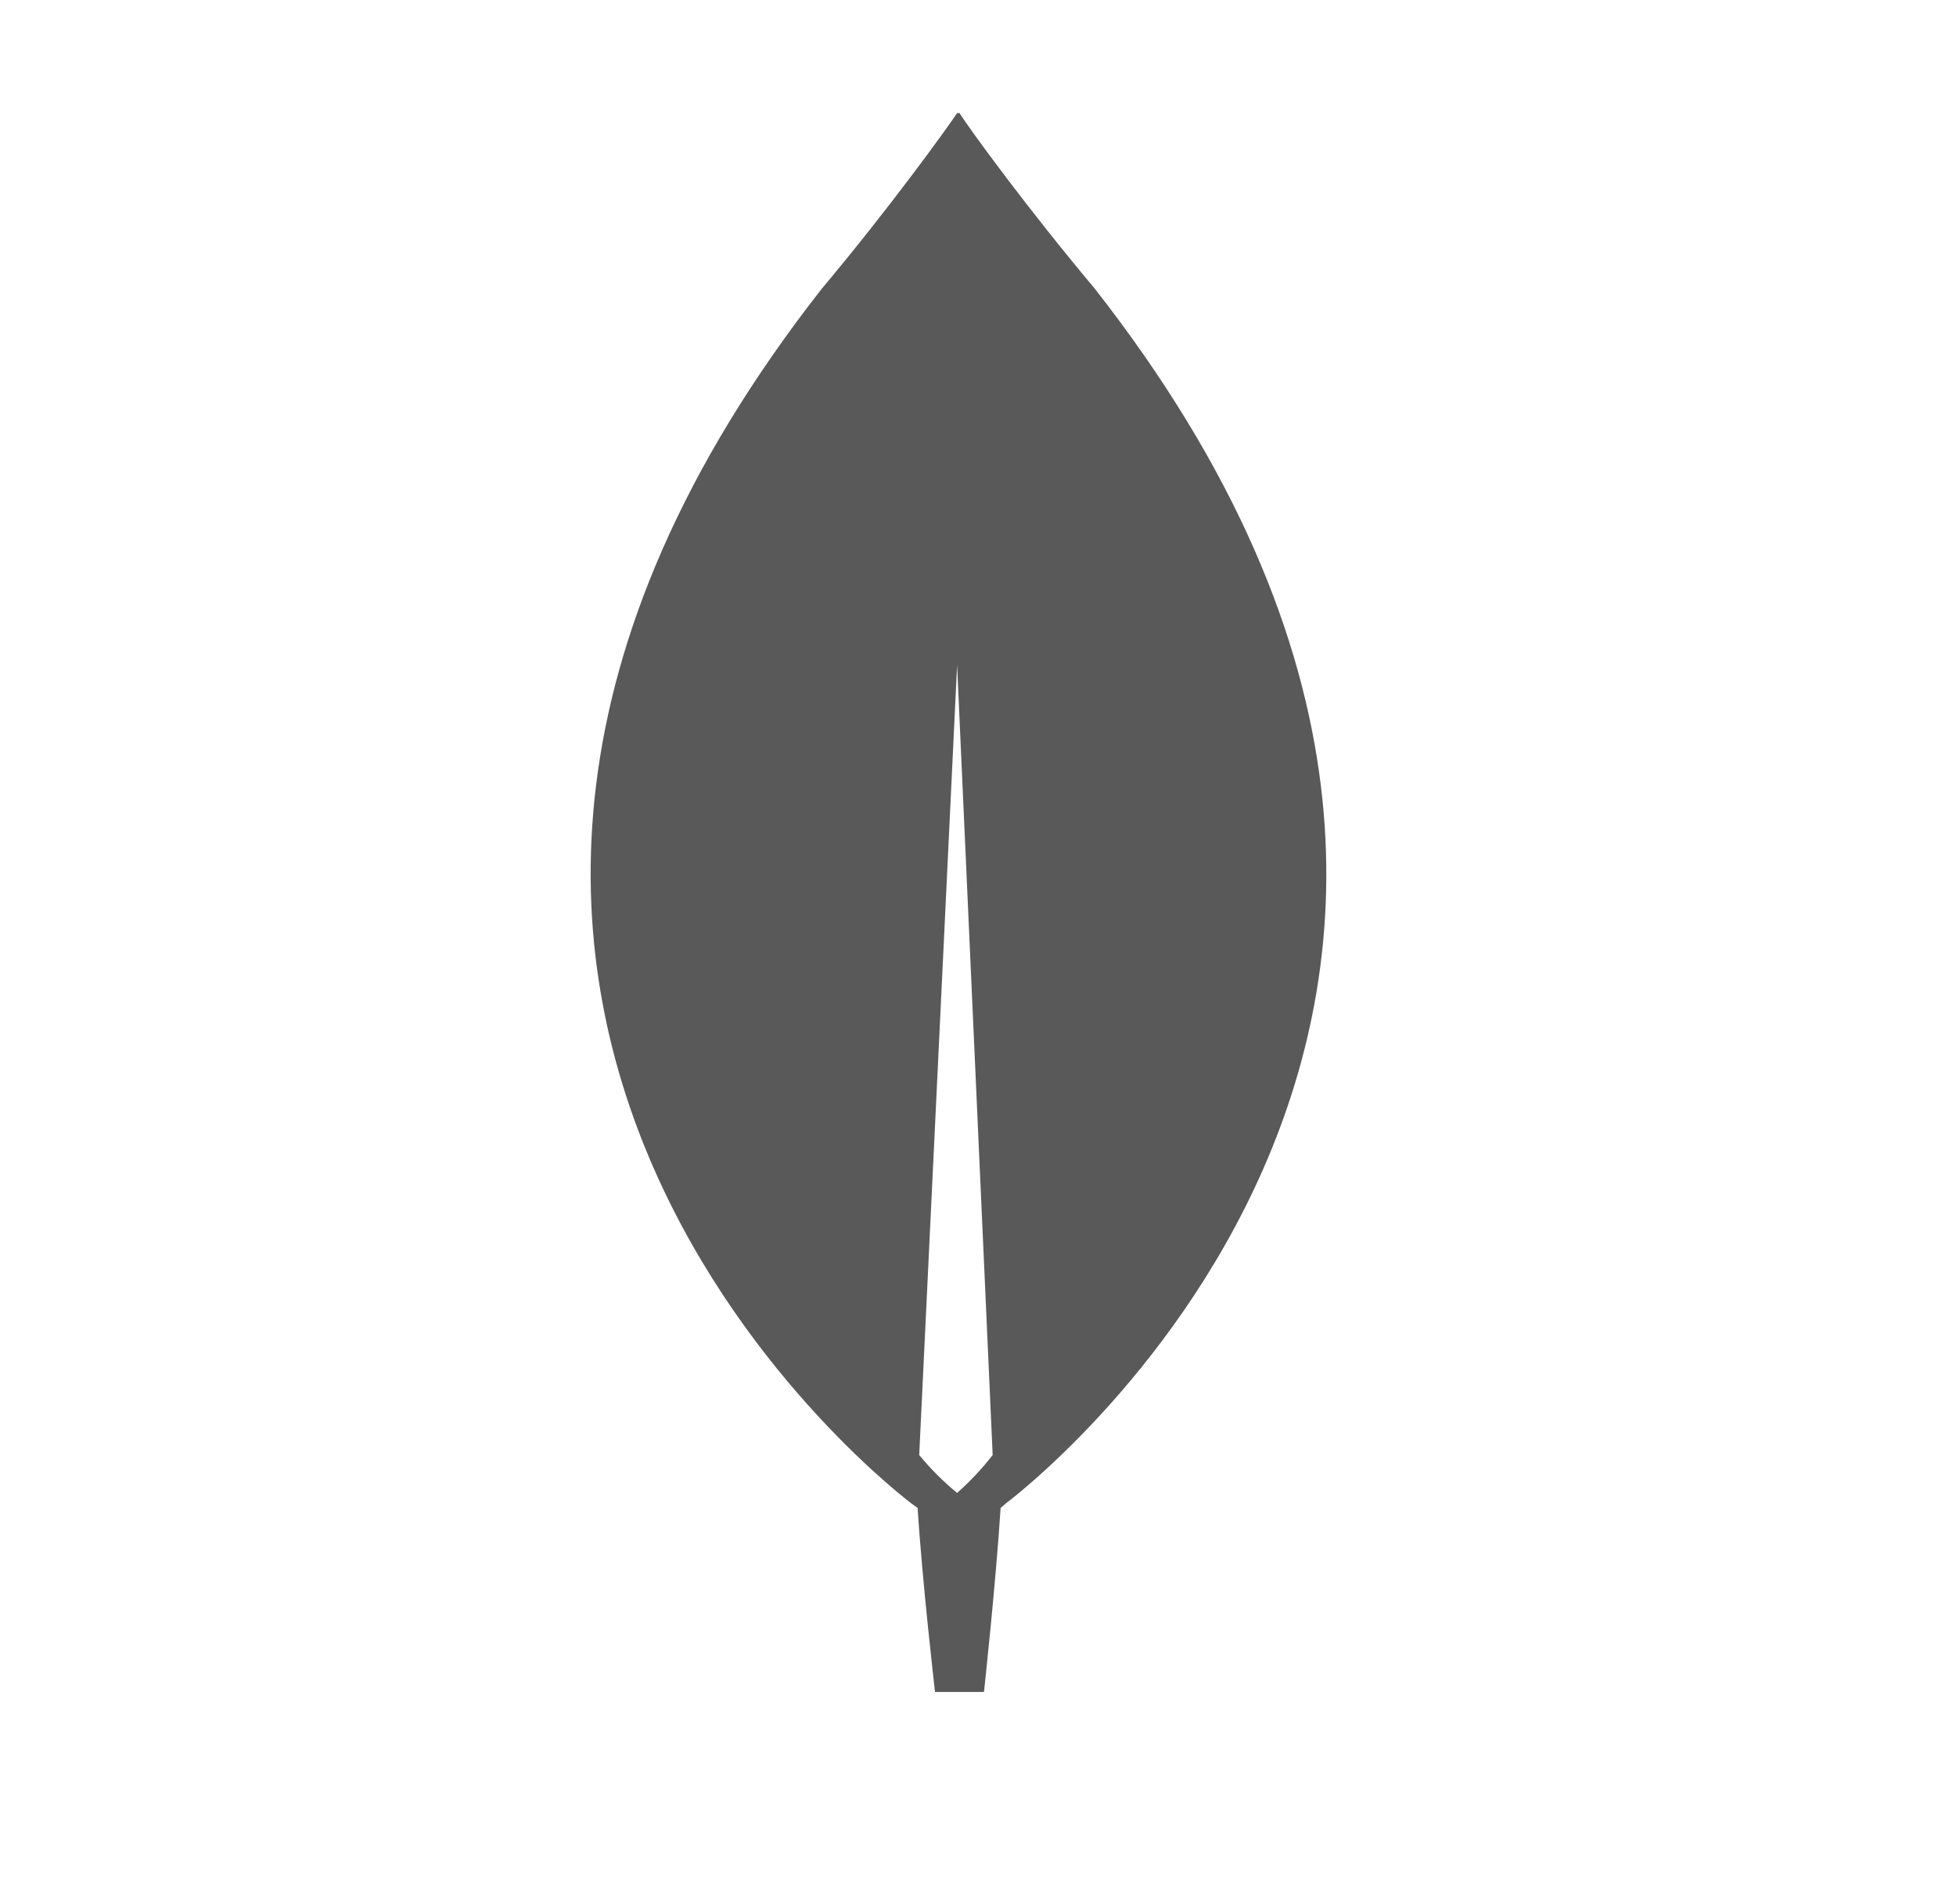 <svg width="38" height="37" viewBox="0 0 38 37" fill="none" xmlns="http://www.w3.org/2000/svg">
<path d="M21.265 5.604C19.976 4.069 18.855 2.535 18.64 2.197H18.594C18.38 2.519 17.259 4.069 15.97 5.604C4.92 19.709 17.72 29.224 17.72 29.224L17.827 29.301C17.919 30.759 18.165 32.877 18.165 32.877H19.116C19.116 32.877 19.346 30.774 19.439 29.301L19.546 29.209C19.546 29.209 32.315 19.709 21.265 5.604ZM18.594 29.009C18.325 28.788 18.079 28.541 17.858 28.273L18.594 12.925L19.285 28.273C19.078 28.539 18.847 28.785 18.594 29.009Z" fill="#303030" fill-opacity="0.8"/>
</svg>
